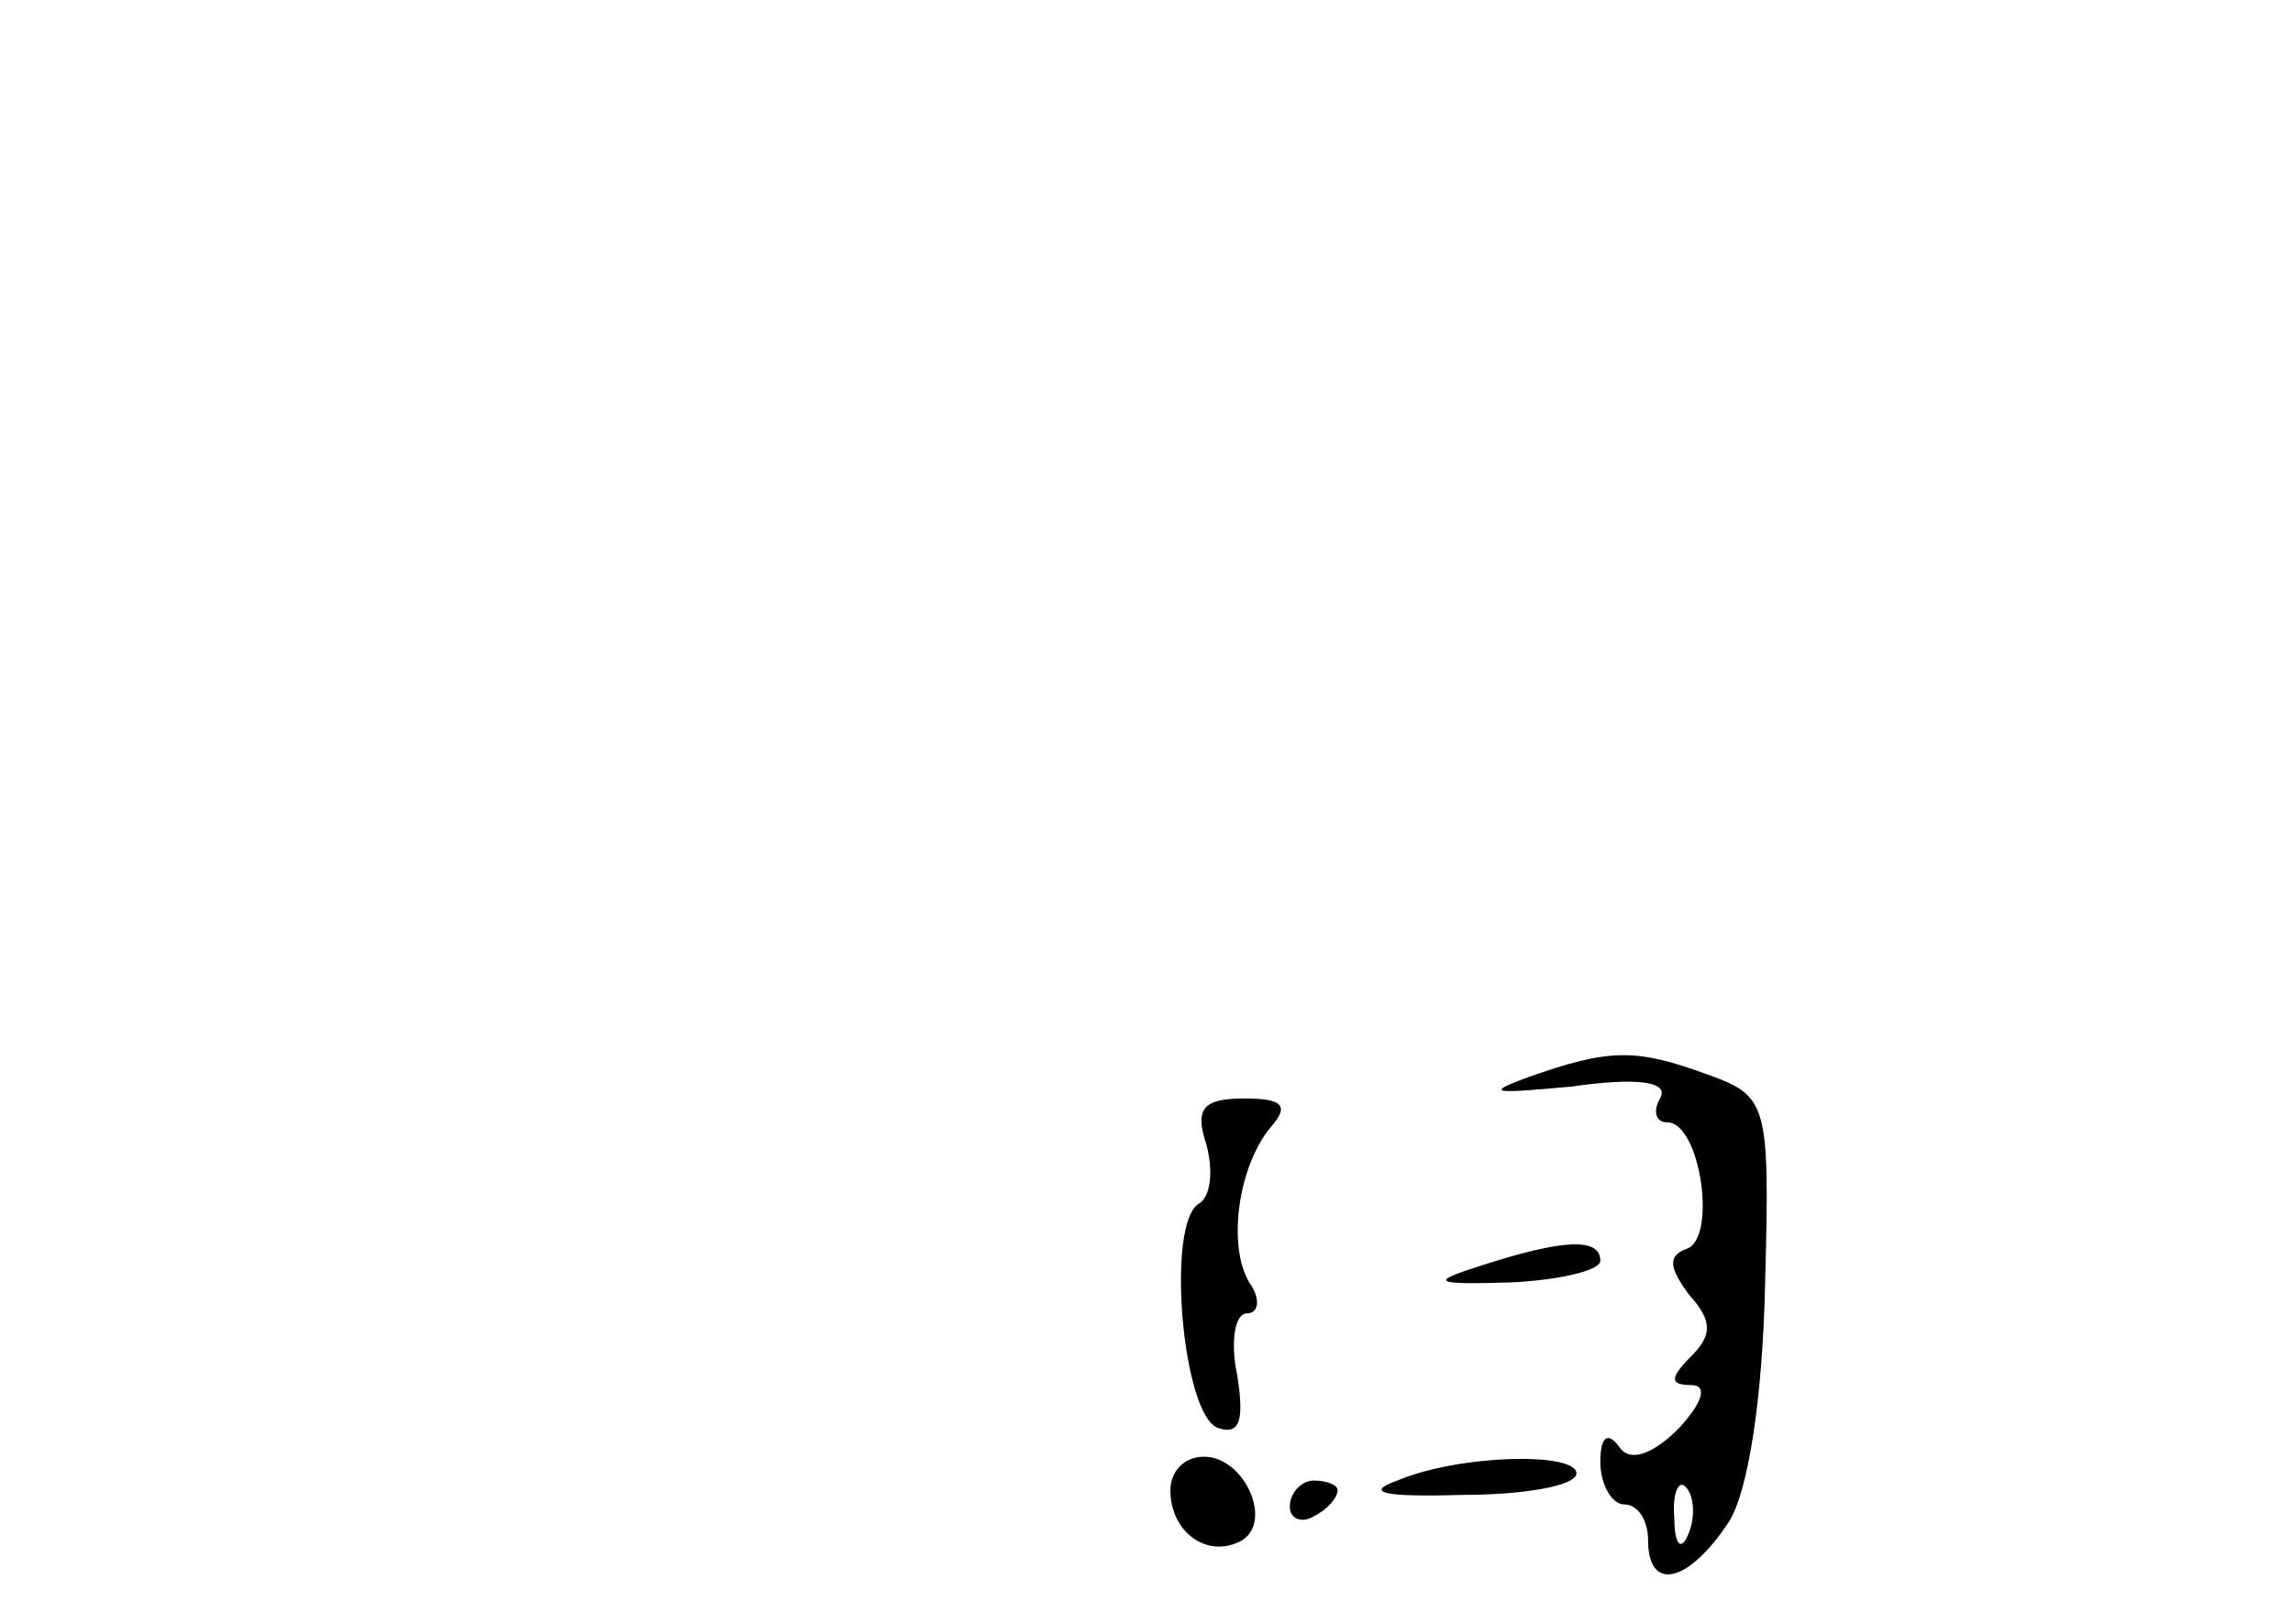 <?xml version="1.0" standalone="no"?>
<!DOCTYPE svg PUBLIC "-//W3C//DTD SVG 20010904//EN"
 "http://www.w3.org/TR/2001/REC-SVG-20010904/DTD/svg10.dtd">
<svg version="1.0" xmlns="http://www.w3.org/2000/svg"
 width="96pt" height="68pt" viewBox="0 0 96 68"
 preserveAspectRatio="xMidYMid meet">
<g transform="translate(0,68) scale(0.1,-0.1)"
fill="#000000" stroke="none">
<path d="M640 229 c-19 -7 -15 -7 18 -4 28 4 41 2 37 -5 -3 -5 -2 -10 3 -10
14 0 21 -49 8 -53 -8 -3 -7 -8 1 -19 10 -11 10 -17 1 -26 -9 -9 -9 -12 0 -12
7 0 5 -7 -5 -18 -12 -12 -21 -14 -25 -8 -5 7 -8 4 -8 -6 0 -10 5 -18 10 -18 6
0 10 -7 10 -15 0 -22 17 -18 34 8 8 13 14 52 15 100 2 75 1 78 -24 87 -30 11
-41 11 -75 -1z m67 -191 c-3 -8 -6 -5 -6 6 -1 11 2 17 5 13 3 -3 4 -12 1 -19z"/>
<path d="M505 201 c3 -11 2 -22 -3 -25 -14 -8 -7 -89 8 -94 9 -3 11 3 8 22 -3
14 -1 26 4 26 5 0 6 6 1 13 -9 15 -5 48 9 65 8 9 5 12 -11 12 -17 0 -21 -4
-16 -19z"/>
<path d="M620 150 c-22 -7 -20 -8 13 -7 20 1 37 5 37 9 0 10 -16 9 -50 -2z"/>
<path d="M490 56 c0 -18 16 -29 30 -21 13 8 1 35 -16 35 -8 0 -14 -6 -14 -14z"/>
<path d="M585 60 c-14 -5 -6 -7 27 -6 27 0 48 4 48 9 0 9 -49 8 -75 -3z"/>
<path d="M540 49 c0 -5 5 -7 10 -4 6 3 10 8 10 11 0 2 -4 4 -10 4 -5 0 -10 -5
-10 -11z"/>
</g>
</svg>
